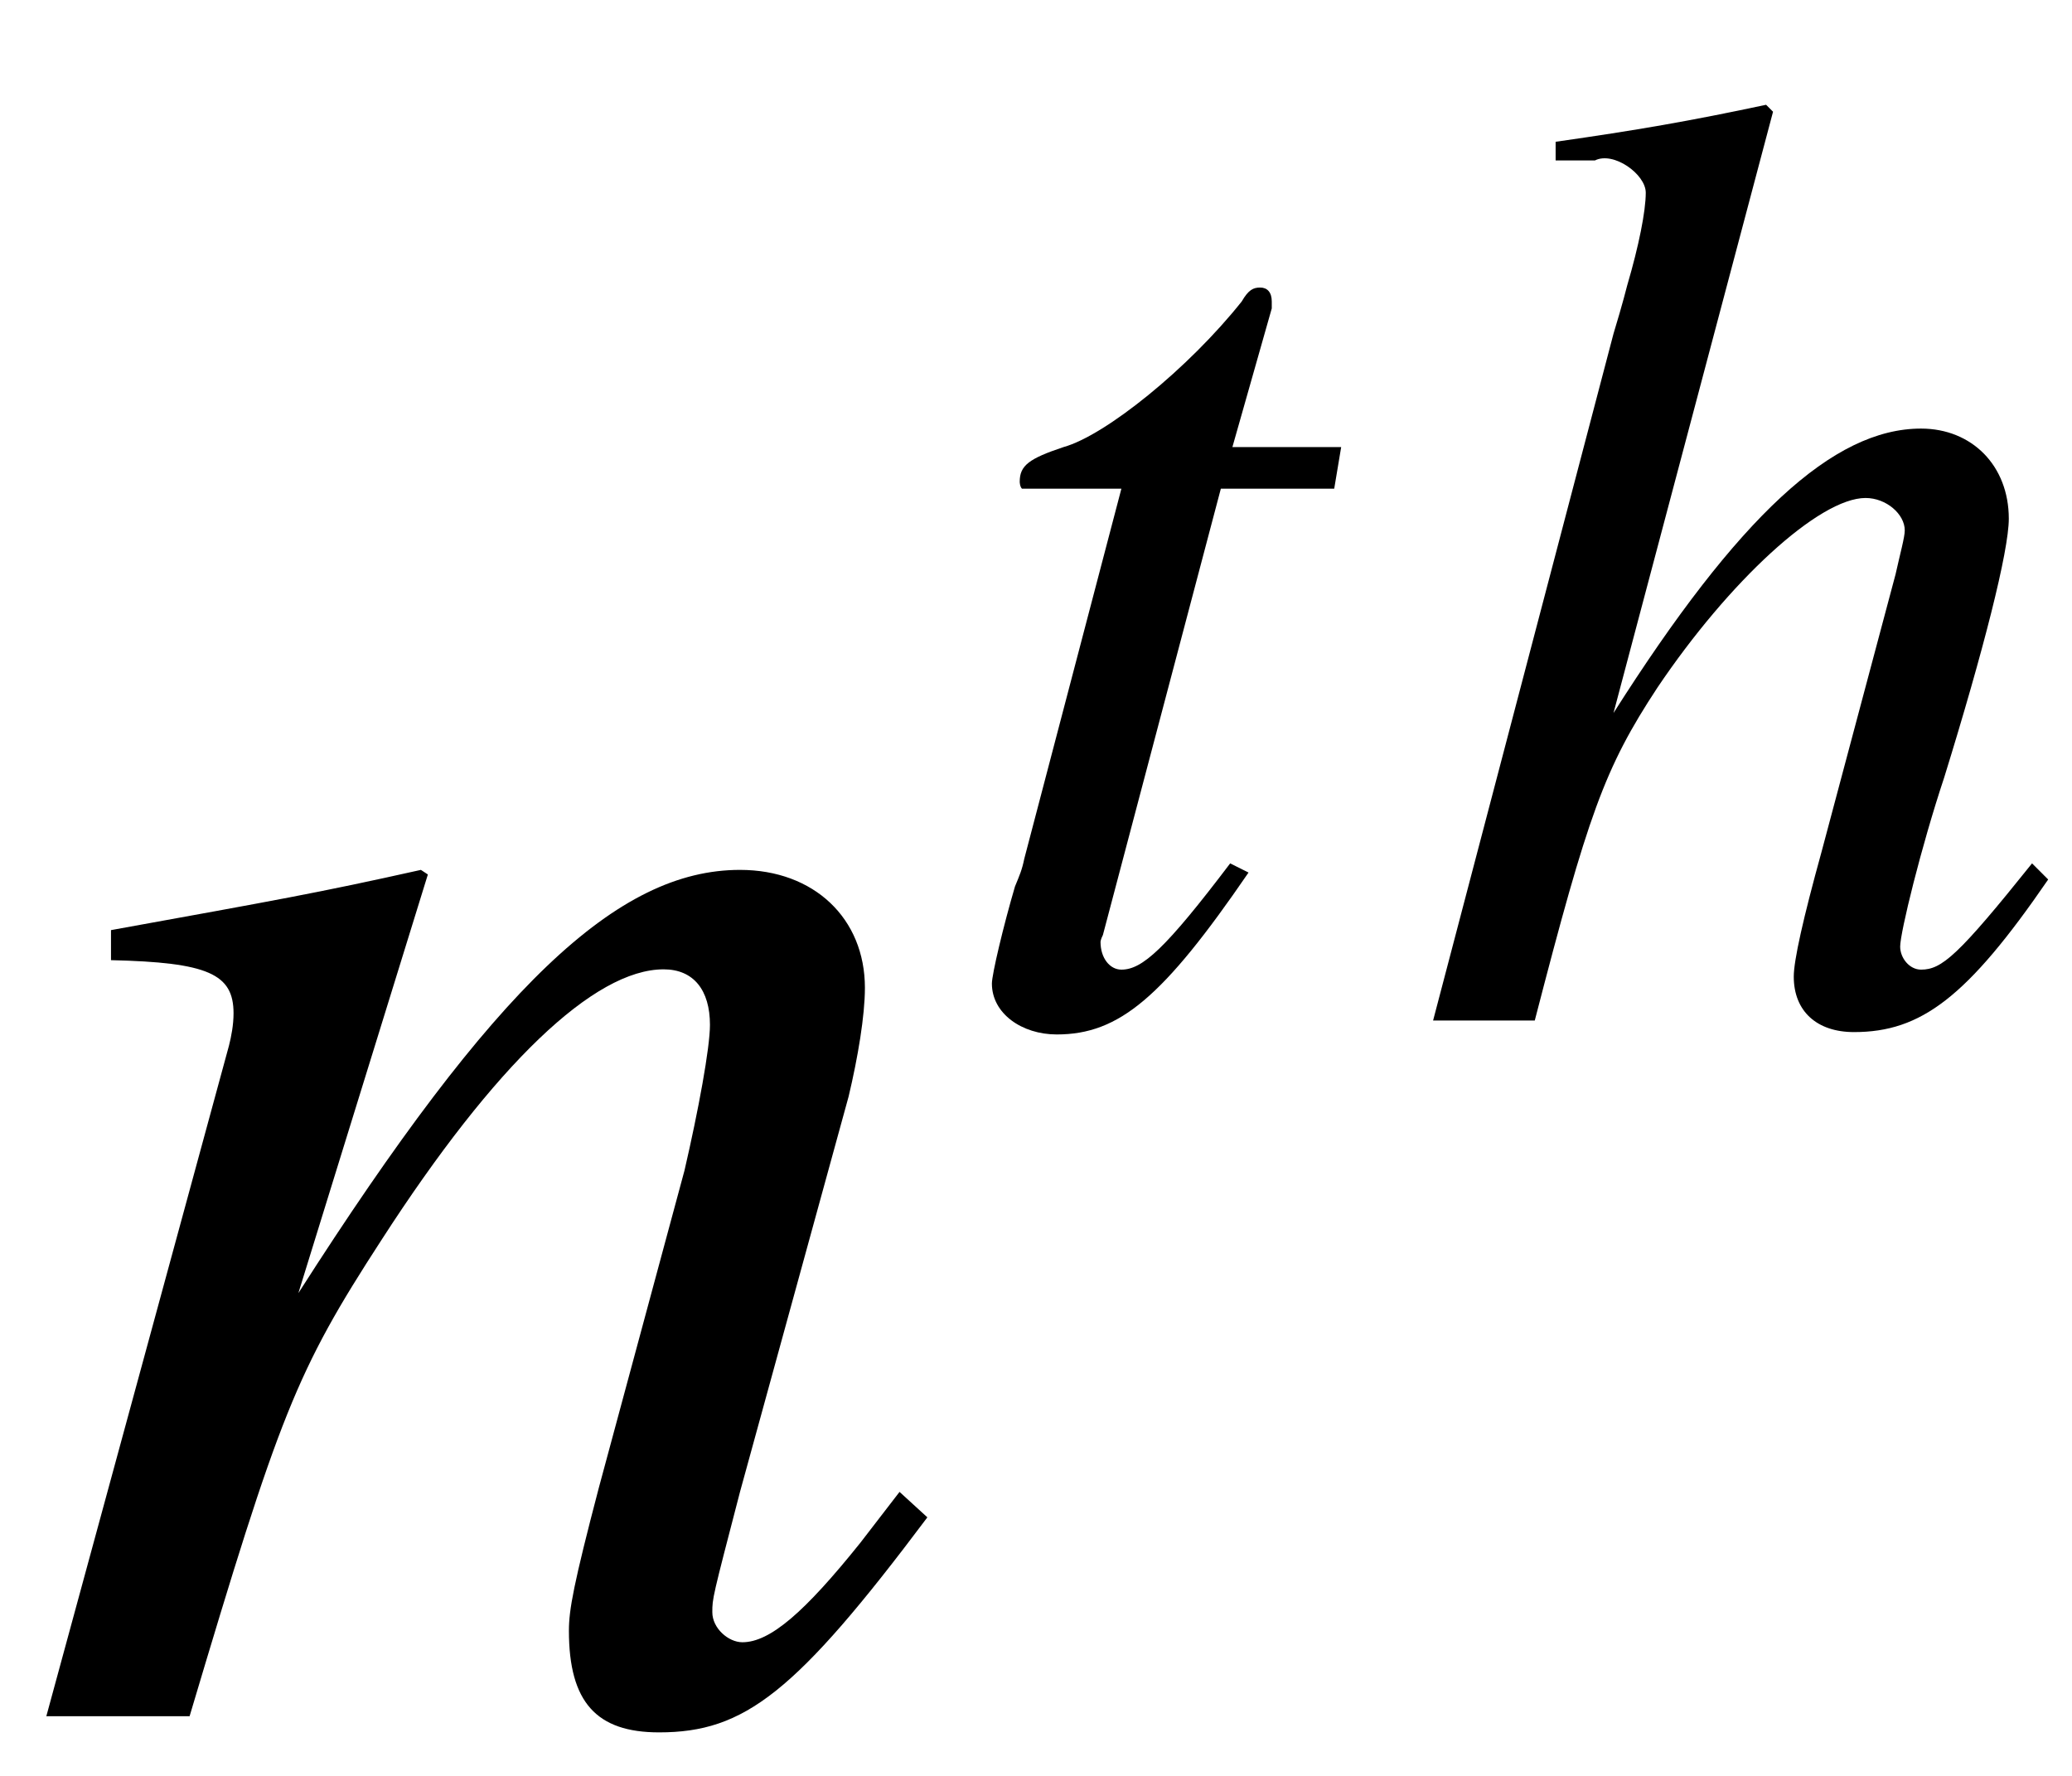 <?xml version="1.0" encoding="UTF-8"?>
<svg xmlns="http://www.w3.org/2000/svg" xmlns:xlink="http://www.w3.org/1999/xlink" width="14pt" height="12pt" viewBox="0 0 14 12" version="1.1">
<defs>
<g>
<symbol overflow="visible" id="glyph0-0">
<path style="stroke:none;" d=""/>
</symbol>
<symbol overflow="visible" id="glyph0-1">
<path style="stroke:none;" d="M 5.953 -1.516 L 5.688 -1.172 C 5.312 -0.703 5.078 -0.5 4.891 -0.5 C 4.797 -0.5 4.688 -0.594 4.688 -0.703 C 4.688 -0.797 4.688 -0.797 4.875 -1.516 L 5.609 -4.188 C 5.672 -4.453 5.719 -4.734 5.719 -4.922 C 5.719 -5.391 5.375 -5.719 4.875 -5.719 C 4.047 -5.719 3.219 -4.938 1.891 -2.859 L 2.766 -5.688 L 2.719 -5.719 C 2.016 -5.562 1.75 -5.516 0.625 -5.312 L 0.625 -5.109 C 1.281 -5.094 1.453 -5.016 1.453 -4.75 C 1.453 -4.672 1.438 -4.594 1.422 -4.531 L 0.188 0 L 1.156 0 C 1.766 -2.047 1.875 -2.328 2.453 -3.219 C 3.219 -4.406 3.891 -5.047 4.359 -5.047 C 4.562 -5.047 4.672 -4.906 4.672 -4.672 C 4.672 -4.516 4.594 -4.094 4.5 -3.688 L 3.922 -1.547 C 3.75 -0.891 3.719 -0.719 3.719 -0.578 C 3.719 -0.094 3.906 0.109 4.328 0.109 C 4.906 0.109 5.25 -0.156 6.141 -1.344 Z M 5.953 -1.516 "/>
</symbol>
<symbol overflow="visible" id="glyph1-0">
<path style="stroke:none;" d=""/>
</symbol>
<symbol overflow="visible" id="glyph1-1">
<path style="stroke:none;" d="M 2.688 -3.875 L 1.953 -3.875 L 2.219 -4.812 C 2.219 -4.828 2.219 -4.844 2.219 -4.859 C 2.219 -4.922 2.188 -4.953 2.141 -4.953 C 2.094 -4.953 2.062 -4.938 2.016 -4.859 C 1.656 -4.406 1.094 -3.953 0.812 -3.875 C 0.578 -3.797 0.516 -3.75 0.516 -3.641 C 0.516 -3.641 0.516 -3.609 0.531 -3.594 L 1.203 -3.594 L 0.547 -1.094 C 0.531 -1.016 0.516 -0.984 0.484 -0.906 C 0.406 -0.641 0.328 -0.312 0.328 -0.25 C 0.328 -0.047 0.531 0.094 0.766 0.094 C 1.188 0.094 1.484 -0.156 2.062 -1 L 1.938 -1.062 C 1.5 -0.484 1.344 -0.344 1.203 -0.344 C 1.125 -0.344 1.062 -0.422 1.062 -0.531 C 1.062 -0.531 1.062 -0.547 1.078 -0.578 L 1.875 -3.594 L 2.641 -3.594 Z M 2.688 -3.875 "/>
</symbol>
<symbol overflow="visible" id="glyph1-2">
<path style="stroke:none;" d="M 4.219 -1.062 C 3.719 -0.438 3.609 -0.344 3.469 -0.344 C 3.391 -0.344 3.328 -0.422 3.328 -0.5 C 3.328 -0.594 3.469 -1.172 3.625 -1.641 C 3.891 -2.5 4.062 -3.172 4.062 -3.391 C 4.062 -3.75 3.812 -4 3.469 -4 C 2.875 -4 2.234 -3.406 1.391 -2.078 L 2.469 -6.141 L 2.422 -6.188 C 1.906 -6.078 1.547 -6.016 1 -5.938 L 1 -5.812 L 1.234 -5.812 C 1.25 -5.812 1.266 -5.812 1.266 -5.812 C 1.391 -5.875 1.609 -5.719 1.609 -5.594 C 1.609 -5.469 1.562 -5.234 1.484 -4.969 C 1.484 -4.969 1.453 -4.844 1.391 -4.641 L 0.172 0 L 0.859 0 C 1.219 -1.391 1.328 -1.703 1.688 -2.25 C 2.172 -2.969 2.781 -3.531 3.094 -3.531 C 3.234 -3.531 3.359 -3.422 3.359 -3.312 C 3.359 -3.266 3.328 -3.156 3.297 -3.016 L 2.797 -1.141 C 2.672 -0.688 2.609 -0.406 2.609 -0.297 C 2.609 -0.062 2.766 0.078 3.016 0.078 C 3.469 0.078 3.781 -0.156 4.328 -0.953 Z M 4.219 -1.062 "/>
</symbol>
</g>
</defs>
<g id="surface1">
<g style="fill:rgb(0%,0%,0%);fill-opacity:1;">
  <use xlink:href="#glyph0-1" x="0.125" y="11.597"/>
</g>
<g style="fill:rgb(0%,0%,0%);fill-opacity:1;">
  <use xlink:href="#glyph1-1" x="6.374" y="6.896"/>
</g>
<g style="fill:rgb(0%,0%,0%);fill-opacity:1;">
  <use xlink:href="#glyph1-2" x="9.511" y="6.896"/>
</g>
</g>
</svg>
